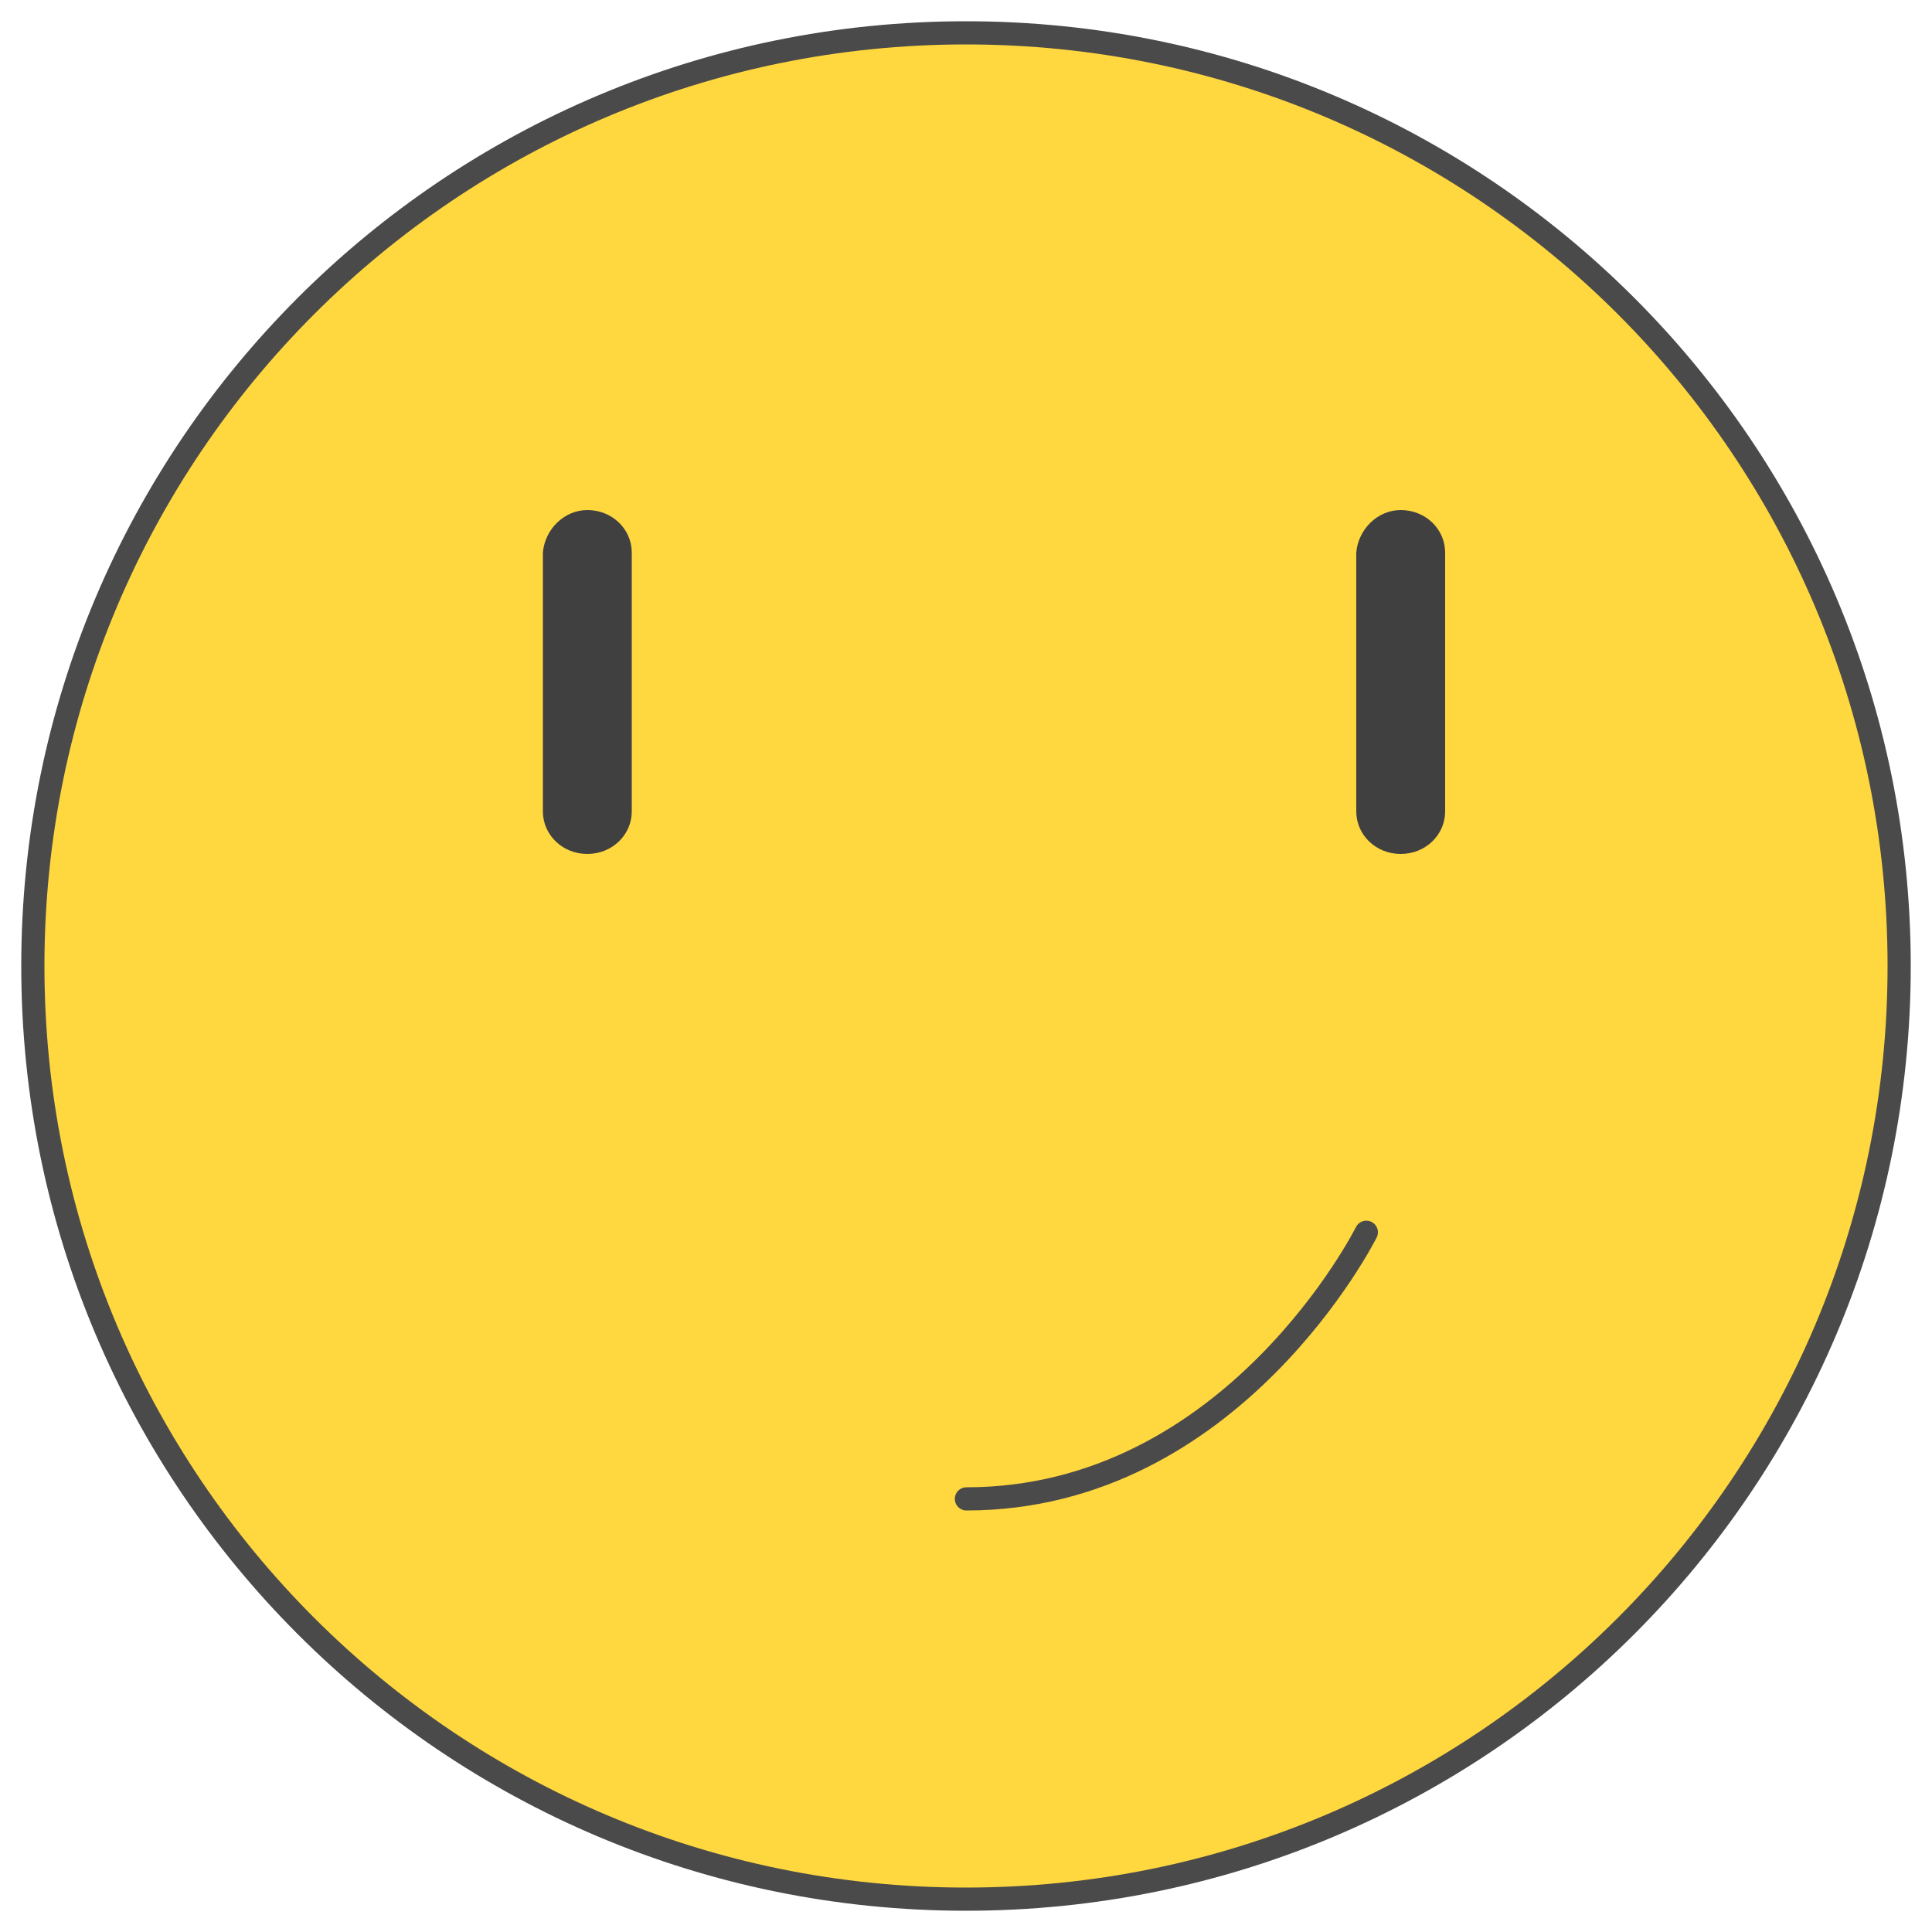 <?xml version="1.0" encoding="utf-8"?>
<!-- Generator: Adobe Illustrator 19.0.0, SVG Export Plug-In . SVG Version: 6.00 Build 0)  -->
<svg version="1.1" id="Layer_1" xmlns="http://www.w3.org/2000/svg" xmlns:xlink="http://www.w3.org/1999/xlink" x="0px" y="0px"
	 viewBox="-449 451 100 100" style="enable-background:new -449 451 100 100;" xml:space="preserve">
<style type="text/css">
	.st0{fill:#FFD73F;stroke:#4A4A4A;stroke-width:1.2;stroke-linecap:round;stroke-linejoin:round;}
	.st1{fill:none;stroke:#4A4A4A;stroke-width:1.2;stroke-linecap:round;stroke-linejoin:round;}
	.st2{fill:#404041;}
</style>
<title>smiley_meh_icon_Selected</title>
<desc>Created with Sketch.</desc>
<g id="Page-1">
	<g id="smiley_meh_icon_Selected">
		<g id="Group" transform="translate(6, 6)">
			<path id="Stroke-61" class="st0" d="M-356.7,495c0,26.7-21.6,48.3-48.3,48.3s-48.3-21.6-48.3-48.3s21.6-48.3,48.3-48.3
				S-356.7,468.3-356.7,495z"/>
			<g id="Group-4" transform="translate(43.821, 55.582)">
				<path id="Stroke-62" class="st1" d="M-448.8,467c13.8,0,20.7-13.8,20.7-13.8"/>
			</g>
			<path id="Path-Copy-3" class="st2" d="M-382.5,471.4c1.3,0,2.3,1,2.3,2.2v13.4c0,1.2-1,2.2-2.3,2.2c-1.3,0-2.3-1-2.3-2.2v-13.4
				C-384.7,472.4-383.7,471.4-382.5,471.4z"/>
			<path id="Path-Copy-4" class="st2" d="M-424.6,471.4c1.3,0,2.3,1,2.3,2.2v13.4c0,1.2-1,2.2-2.3,2.2c-1.3,0-2.3-1-2.3-2.2v-13.4
				C-426.8,472.4-425.8,471.4-424.6,471.4z"/>
		</g>
	</g>
</g>
</svg>
